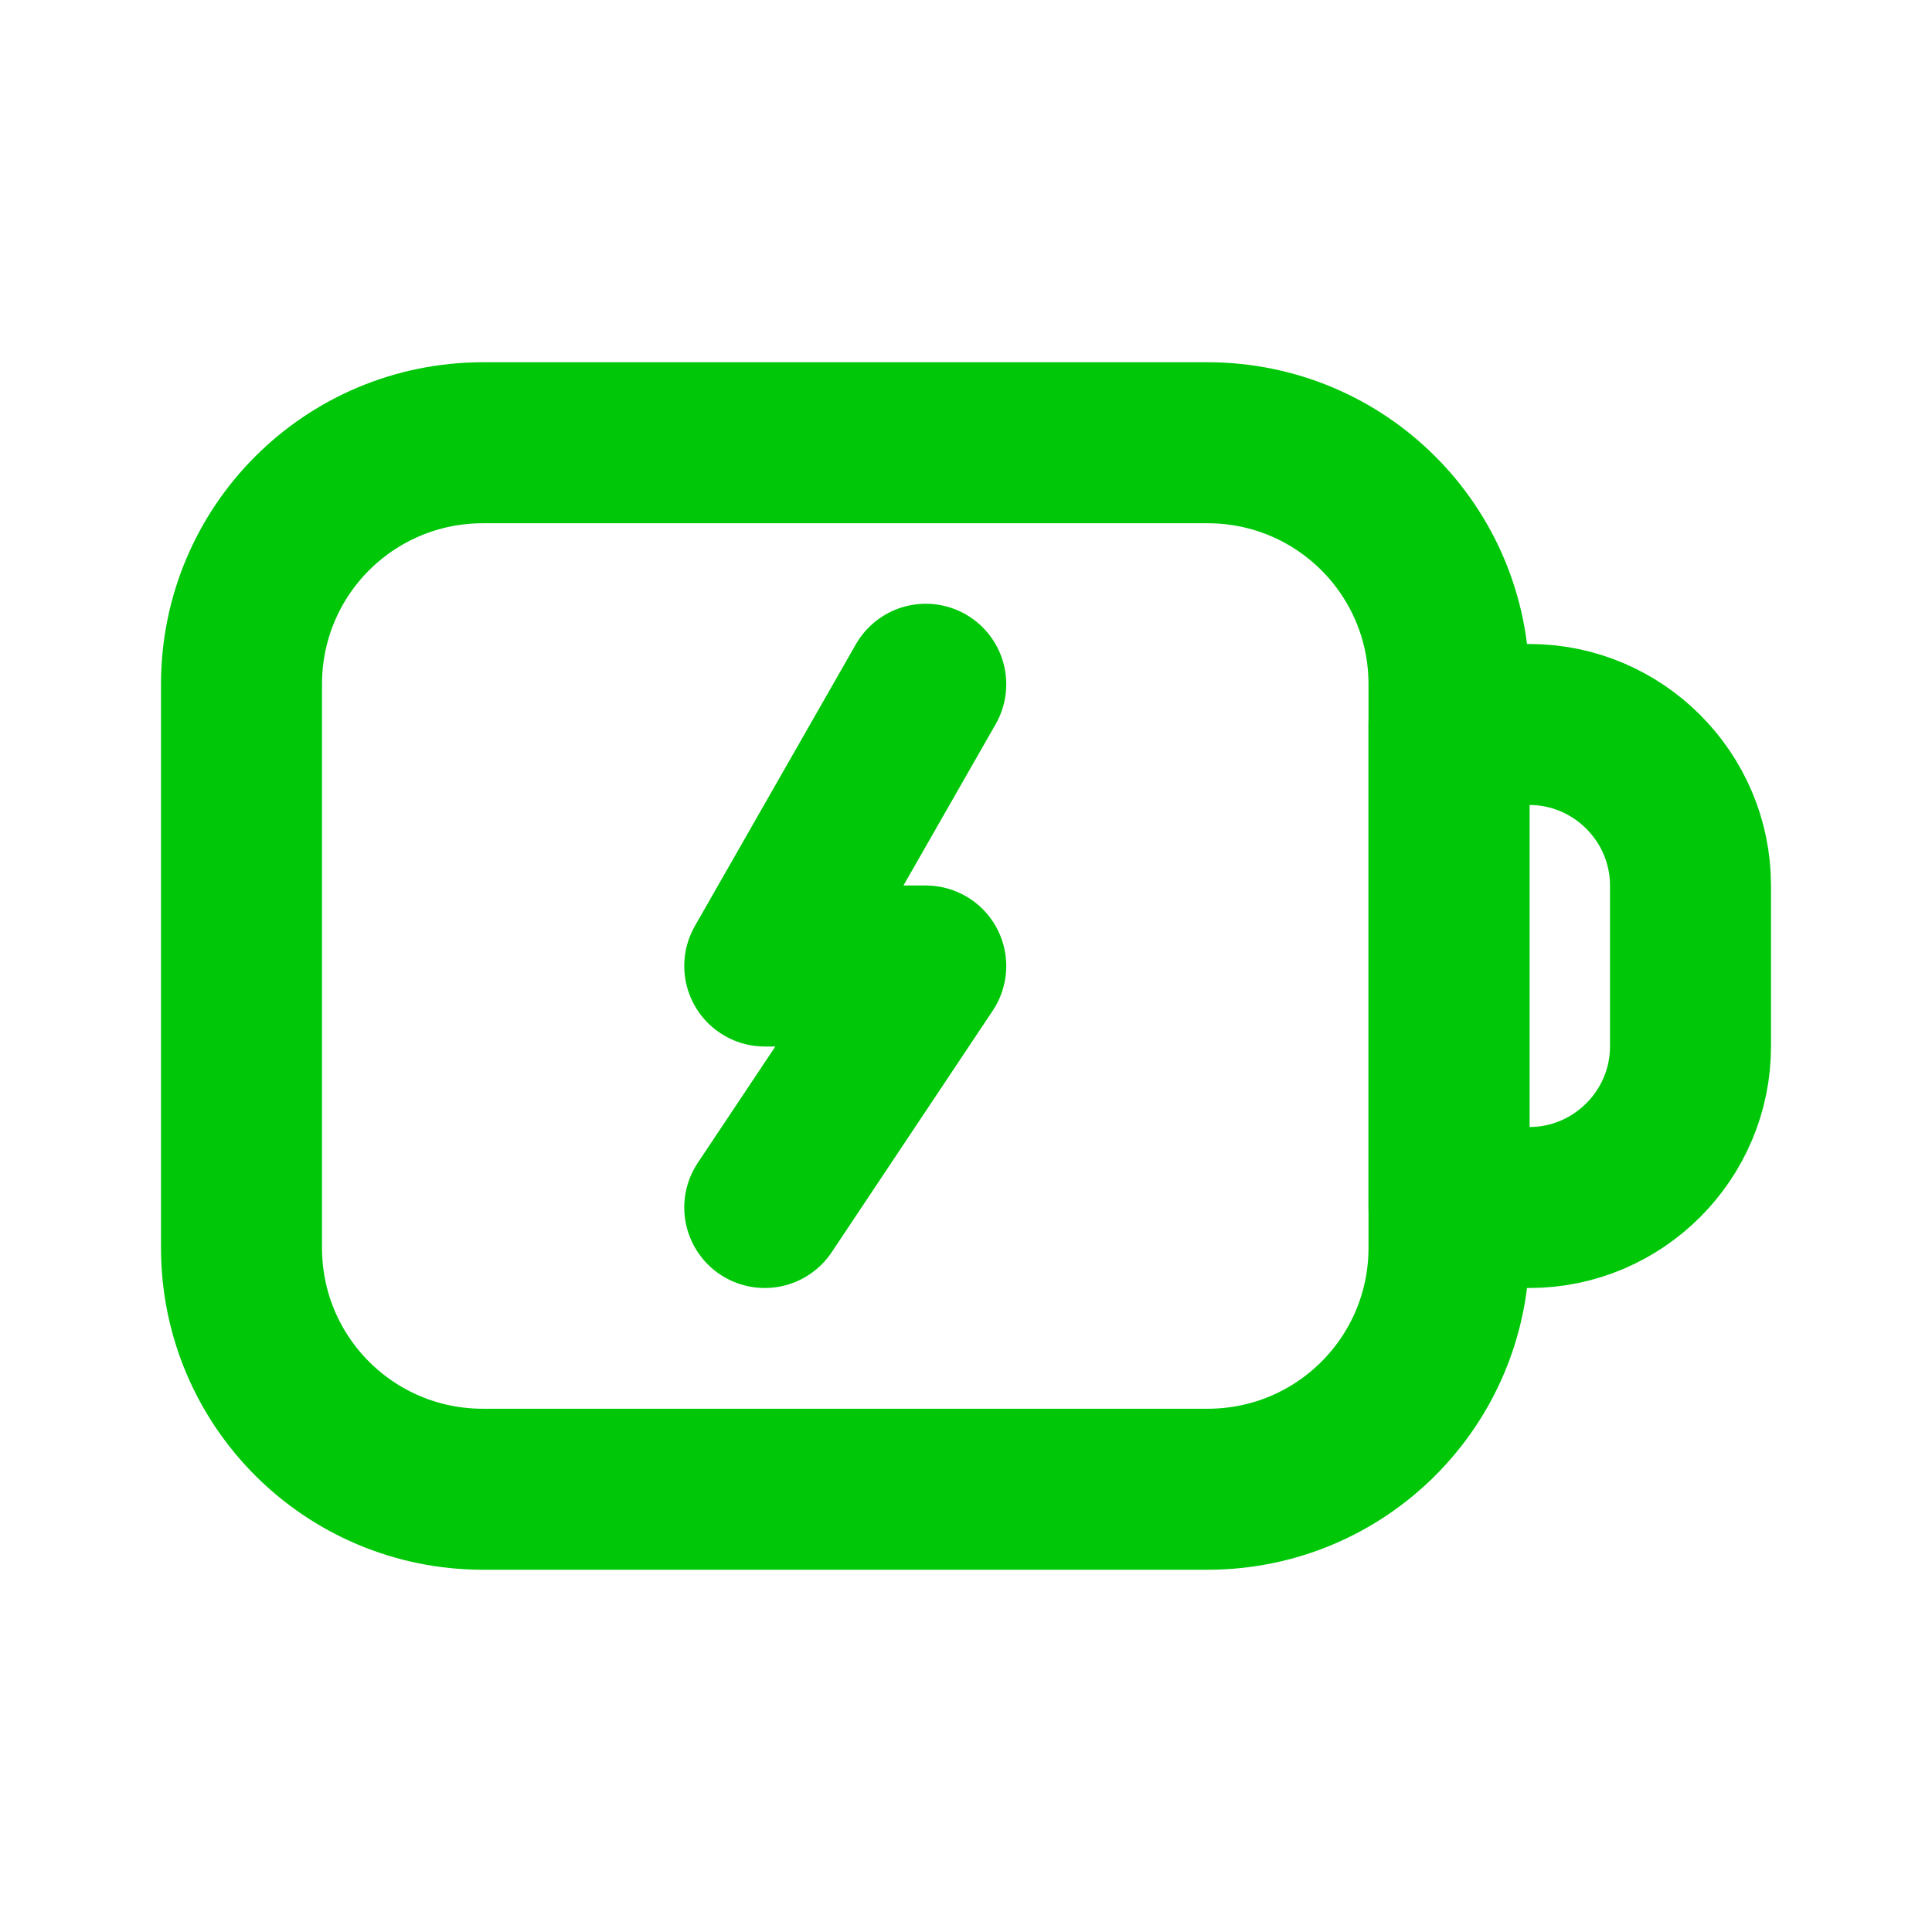 <svg width="24" height="24" viewBox="0 0 24 24" fill="none" xmlns="http://www.w3.org/2000/svg">
<path d="M15 18.5H6C4.34 18.5 3 17.16 3 15.5V8.5C3 6.84 4.34 5.5 6 5.5H15C16.66 5.5 18 6.84 18 8.5V15.5C18 17.16 16.66 18.5 15 18.5Z" stroke="#00C808" stroke-width="2" stroke-miterlimit="10" stroke-linecap="round" stroke-linejoin="round"/>
<path d="M18 15H19C20.1 15 21 14.1 21 13V11C21 9.9 20.1 9 19 9H18V15Z" stroke="#00C808" stroke-width="2" stroke-miterlimit="10" stroke-linecap="round" stroke-linejoin="round"/>
<path d="M11.5 8.5L9.5 12H11.5L9.5 15" stroke="#00C808" stroke-width="2" stroke-miterlimit="10" stroke-linecap="round" stroke-linejoin="round"/>
</svg>
